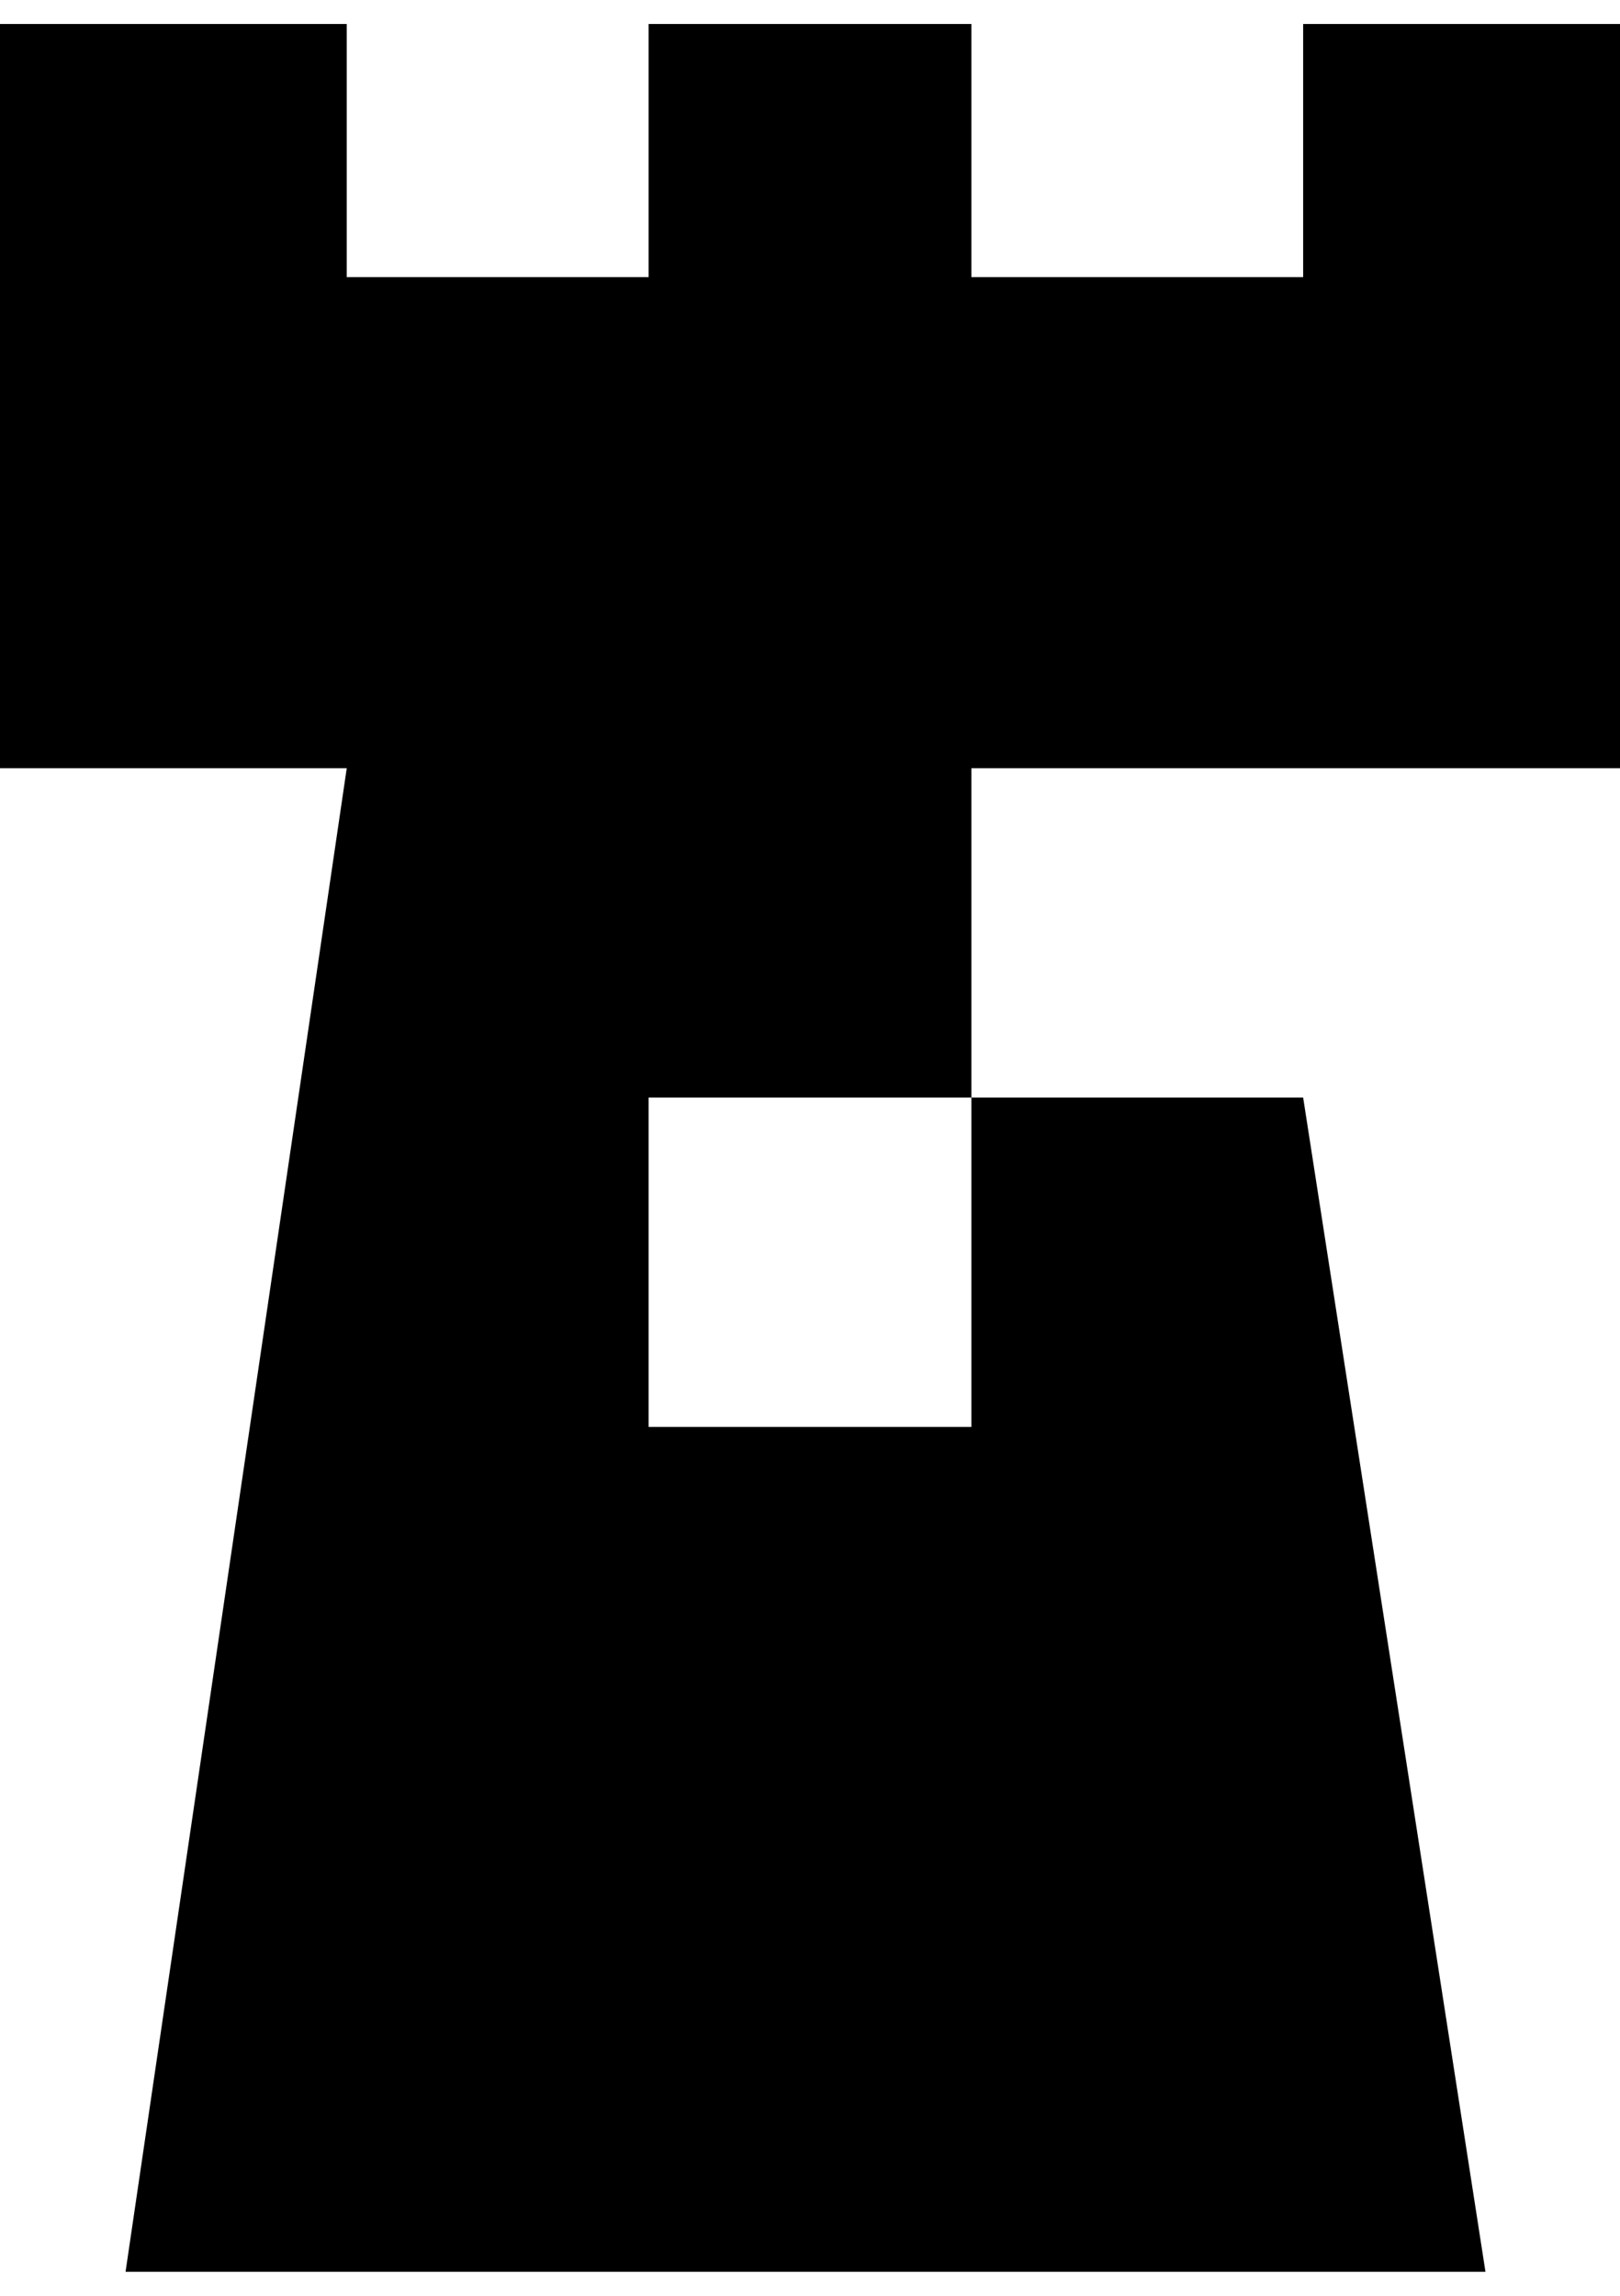 <svg width="24" height="34" viewBox="0 0 24 34" xmlns="http://www.w3.org/2000/svg">
  <path d="M0 0.355V11.377H5.137L1.86 33.645H22.007L19.306 16.255H14.391V21.133H9.609V16.255H14.391V11.377H24V0.355H19.306V4.104H14.391V0.355H9.609V4.104H5.137V0.355H0Z" />
</svg>